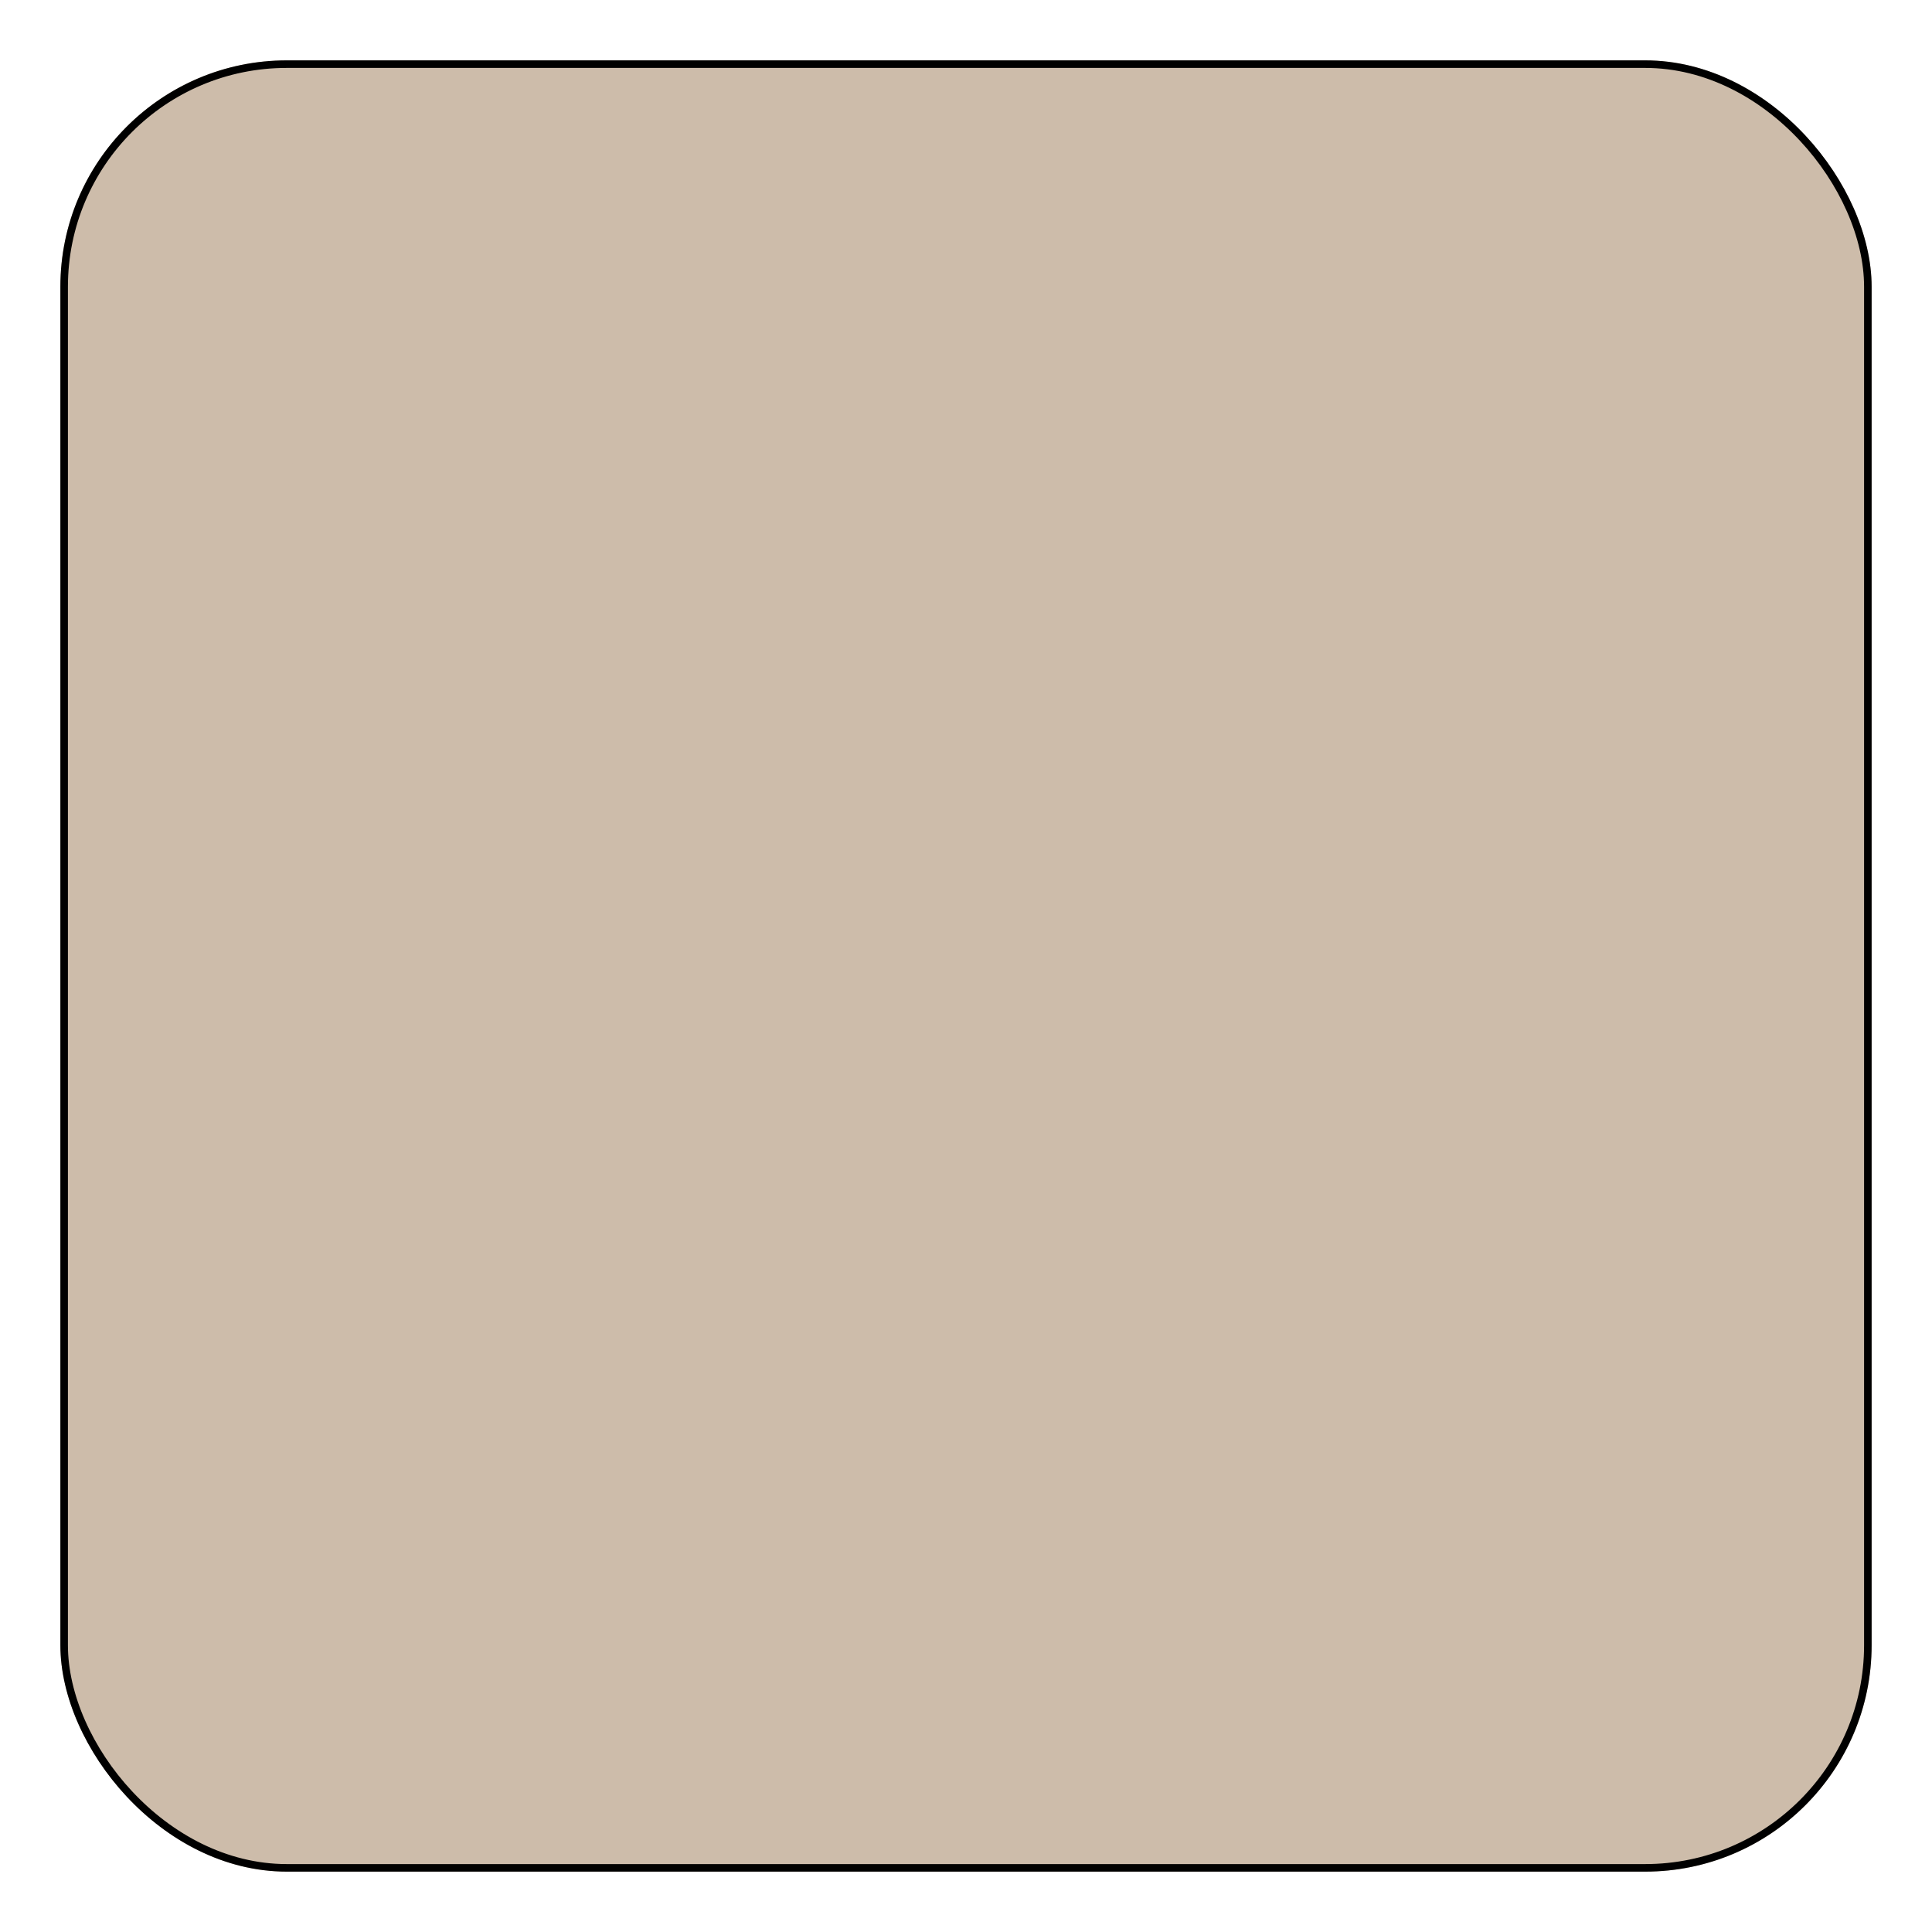 <svg width="256" height="256" viewBox="0 0 256 256" fill="none" xmlns="http://www.w3.org/2000/svg">
<g filter="url(#filter0_d_8_4961)">
<rect x="8" y="8" width="240" height="240" rx="30" fill="#CDBCAA"/>
<rect x="8.5" y="8.5" width="239" height="239" rx="29.5" stroke="black"/>
<g filter="url(#filter1_i_8_4961)">
<rect x="38" y="38" width="180" height="180" rx="30" fill="#CDBCAA"/>
</g>
</g>
<defs>
<filter id="filter0_d_8_4961" x="0" y="0" width="256" height="256" filterUnits="userSpaceOnUse" color-interpolation-filters="sRGB">
<feFlood flood-opacity="0" result="BackgroundImageFix"/>
<feColorMatrix in="SourceAlpha" type="matrix" values="0 0 0 0 0 0 0 0 0 0 0 0 0 0 0 0 0 0 127 0" result="hardAlpha"/>
<feMorphology radius="4" operator="dilate" in="SourceAlpha" result="effect1_dropShadow_8_4961"/>
<feOffset/>
<feGaussianBlur stdDeviation="2"/>
<feComposite in2="hardAlpha" operator="out"/>
<feColorMatrix type="matrix" values="0 0 0 0 0.075 0 0 0 0 0.063 0 0 0 0 0.012 0 0 0 0.25 0"/>
<feBlend mode="normal" in2="BackgroundImageFix" result="effect1_dropShadow_8_4961"/>
<feBlend mode="normal" in="SourceGraphic" in2="effect1_dropShadow_8_4961" result="shape"/>
</filter>
<filter id="filter1_i_8_4961" x="38" y="38" width="180" height="180" filterUnits="userSpaceOnUse" color-interpolation-filters="sRGB">
<feFlood flood-opacity="0" result="BackgroundImageFix"/>
<feBlend mode="normal" in="SourceGraphic" in2="BackgroundImageFix" result="shape"/>
<feColorMatrix in="SourceAlpha" type="matrix" values="0 0 0 0 0 0 0 0 0 0 0 0 0 0 0 0 0 0 127 0" result="hardAlpha"/>
<feMorphology radius="4" operator="erode" in="SourceAlpha" result="effect1_innerShadow_8_4961"/>
<feOffset/>
<feGaussianBlur stdDeviation="2"/>
<feComposite in2="hardAlpha" operator="arithmetic" k2="-1" k3="1"/>
<feColorMatrix type="matrix" values="0 0 0 0 0.075 0 0 0 0 0.063 0 0 0 0 0.012 0 0 0 0.25 0"/>
<feBlend mode="normal" in2="shape" result="effect1_innerShadow_8_4961"/>
</filter>
</defs>
</svg>
